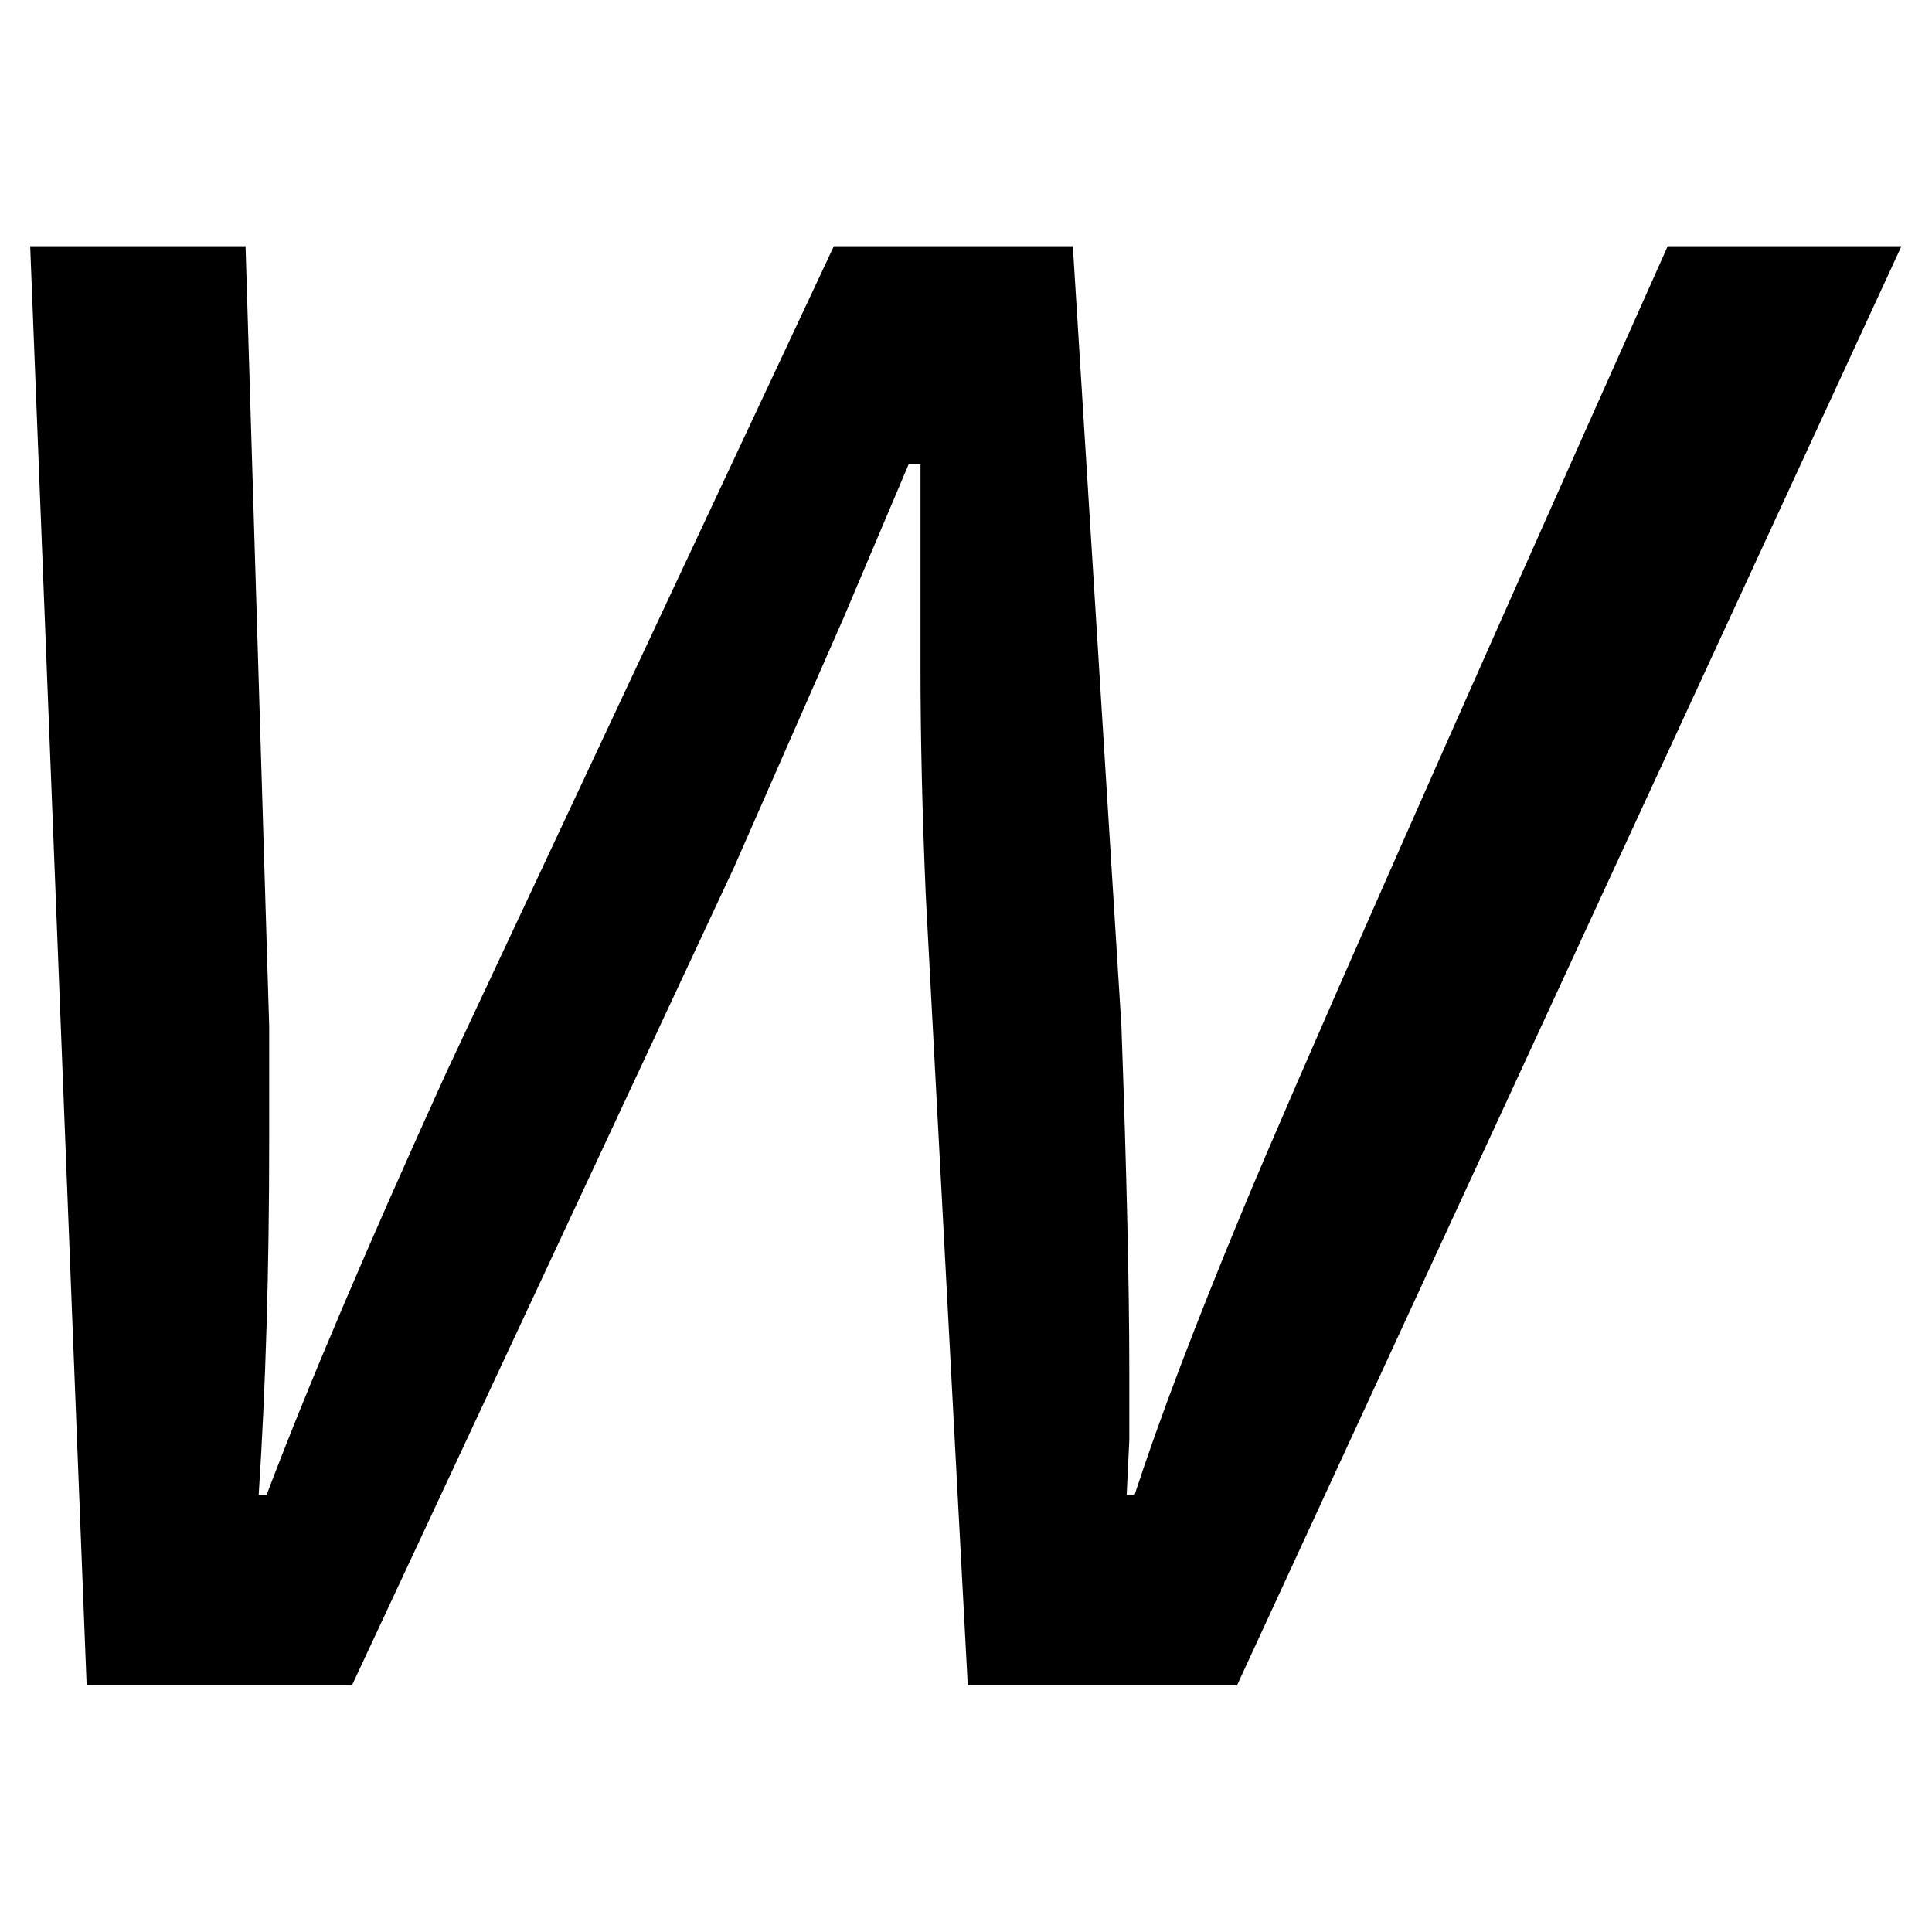 <svg height="512" width="512" xmlns="http://www.w3.org/2000/svg">
<style>
path { fill: black; fill-rule: nonzero; }
</style>
<g transform="translate(8 8) scale(0.348) translate(-117 1260.5) scale(1 -1)">
<path d="M831,0 l-32,602 q-4,94,-4,172 l0,156 l-9,0 l-50,-118 l-83,-189 l-291,-623 l-202,0 l-43,1096 l164,0 l18,-594 l0,-88 q0,-147,-8,-269 l6,0 q47,124,137,322 l295,629 l182,0 l37,-594 q6,-168,6,-262 l0,-53 l-2,-42 l6,0 q28,86,83,218.5 q55,132.5,323,732.5 l178,0 l-506,-1096 l-205,-0 z"/>
</g>
</svg>